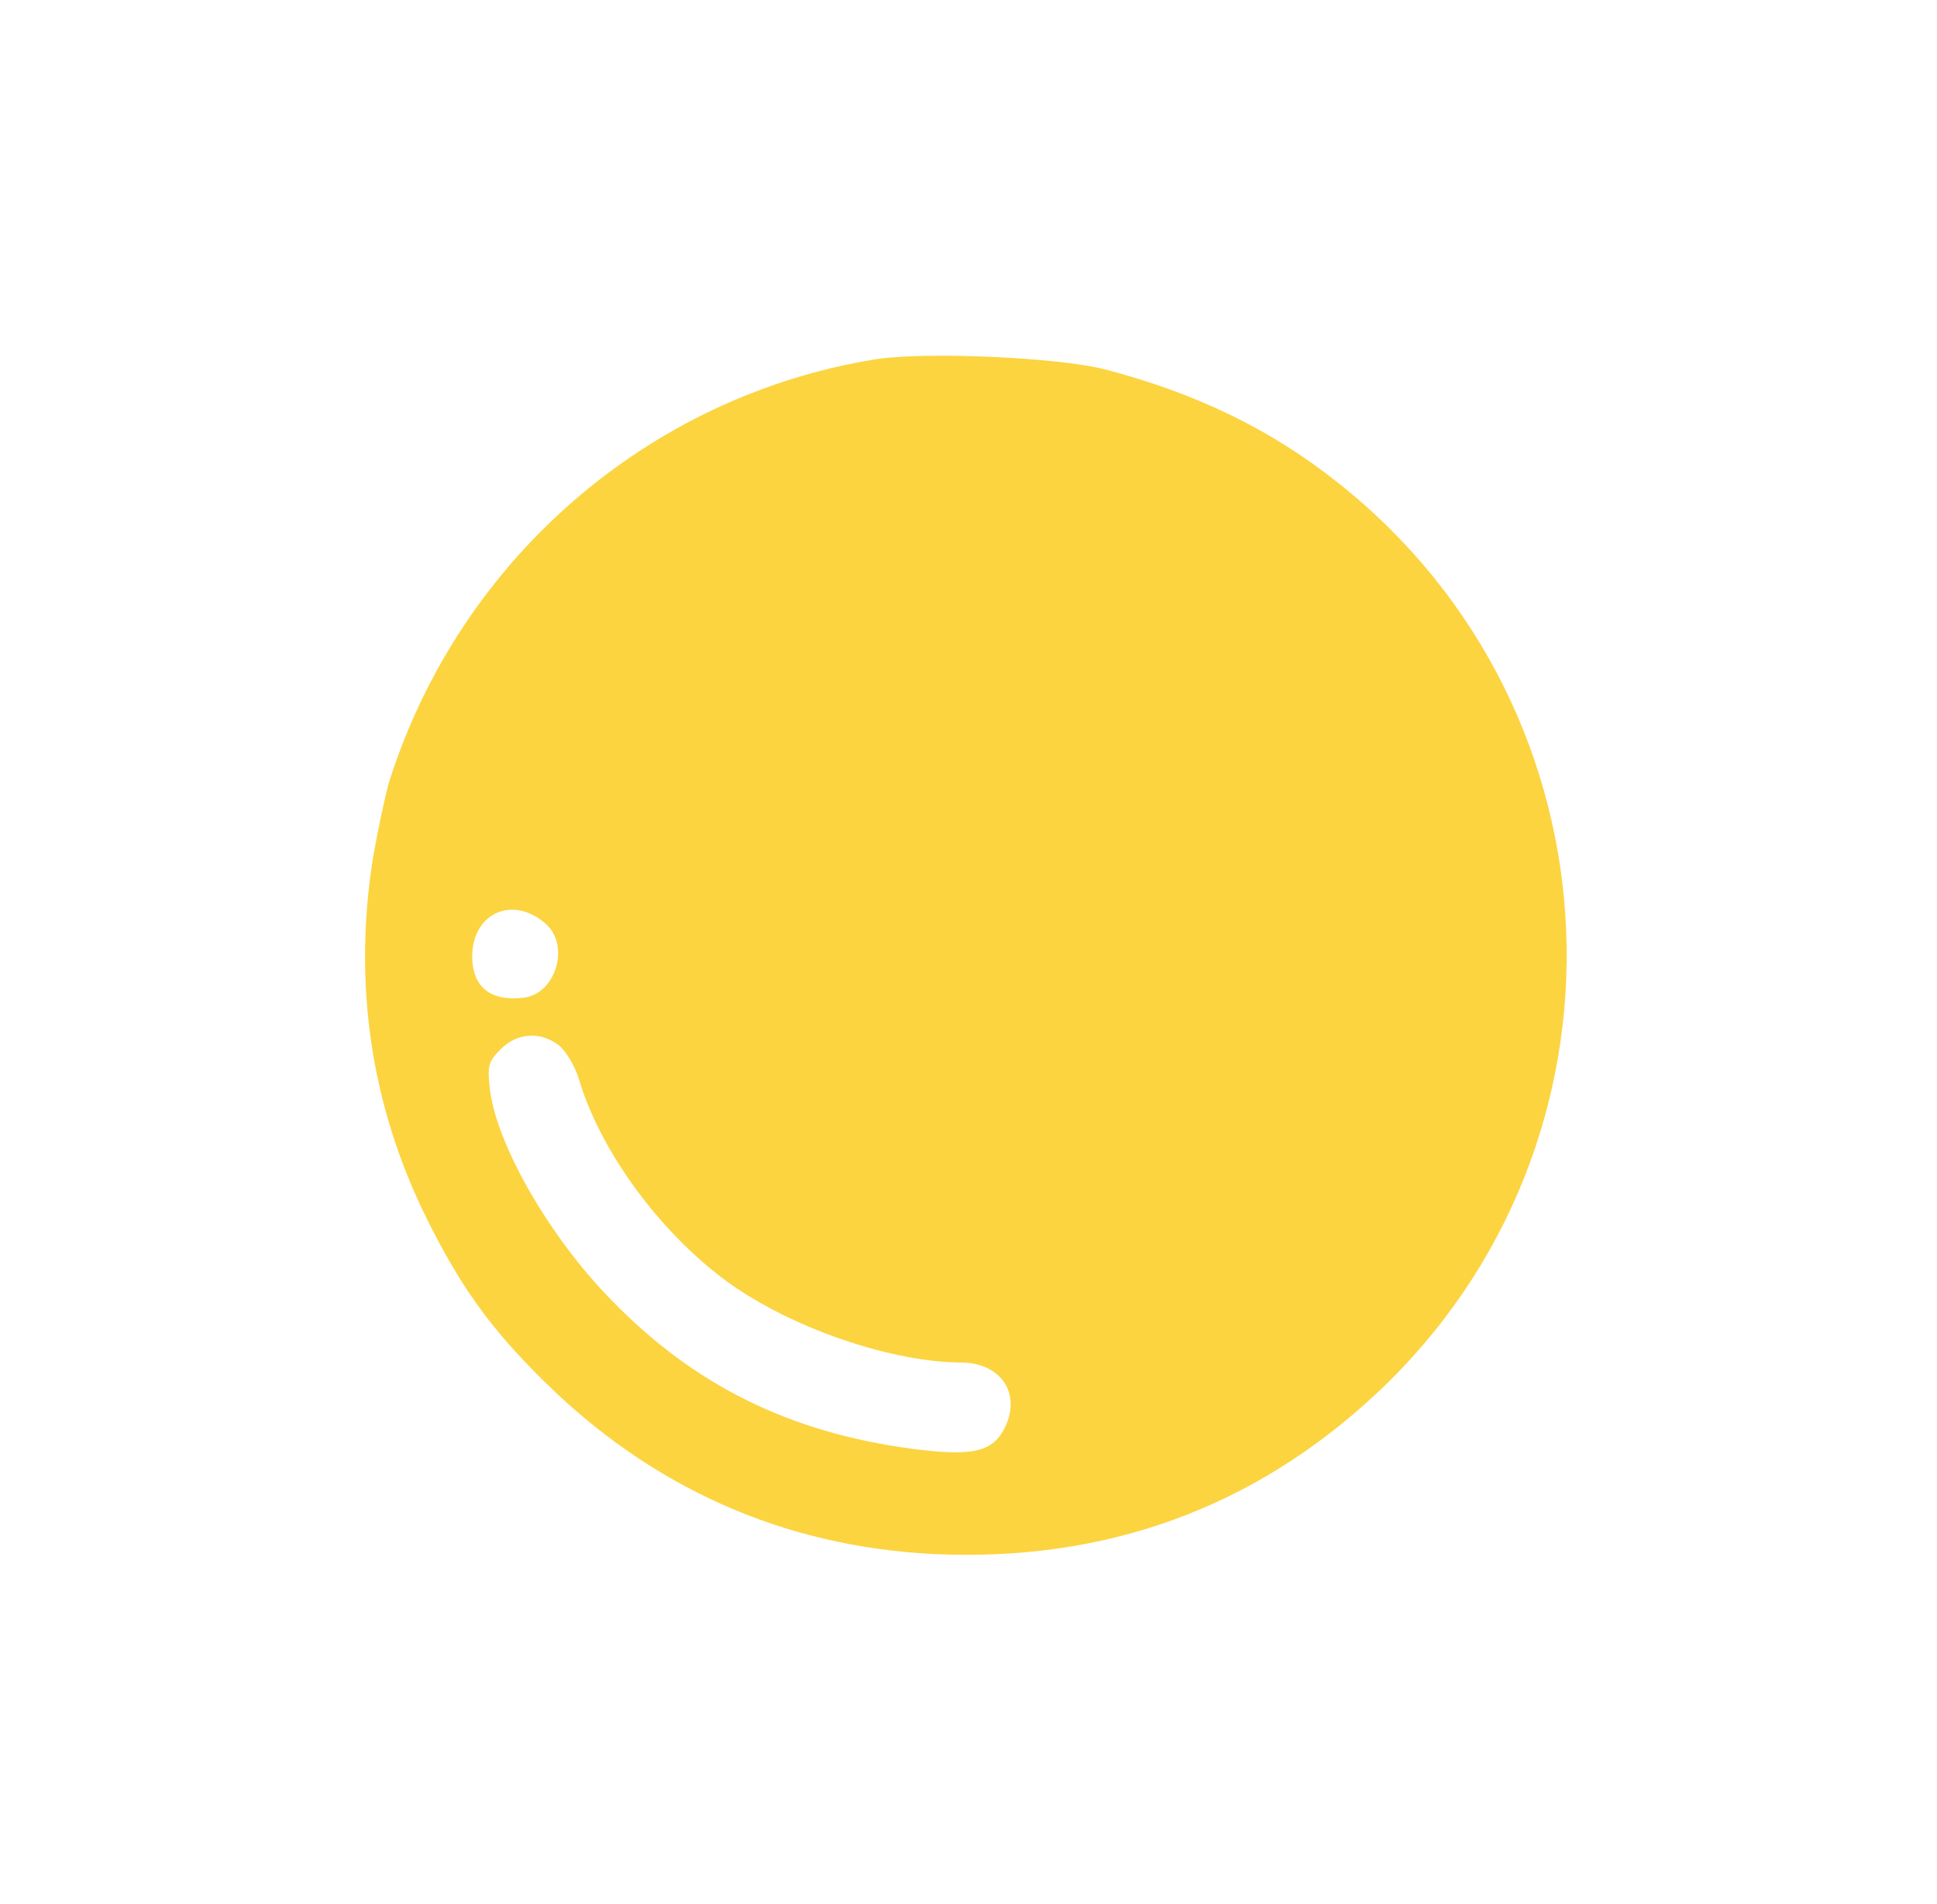 <?xml version="1.0" standalone="no"?>
<!DOCTYPE svg PUBLIC "-//W3C//DTD SVG 20010904//EN"
 "http://www.w3.org/TR/2001/REC-SVG-20010904/DTD/svg10.dtd">
<svg version="1.0" xmlns="http://www.w3.org/2000/svg"
 width="361pt" height="355pt" viewBox="0 0 361 355"
 preserveAspectRatio="xMidYMid meet">
<g transform="translate(0,355) scale(0.1,-0.1)"
fill="#FCD440" stroke="none">
<path d="M1630 2880 c-422 -69 -772 -372 -904 -785 -8 -27 -22 -93 -31 -145
-37 -234 -4 -461 100 -671 62 -125 117 -203 216 -301 202 -201 449 -311 729
-325 319 -15 596 85 825 299 500 467 467 1271 -70 1697 -125 100 -266 168
-434 212 -87 23 -339 34 -431 19z m-612 -1053 c45 -41 17 -131 -43 -137 -62
-7 -95 21 -95 78 1 81 77 114 138 59z m24 -226 c13 -11 30 -39 37 -63 37 -125
137 -267 255 -361 115 -93 316 -166 457 -167 71 0 110 -53 85 -114 -22 -52
-58 -62 -174 -47 -230 30 -409 119 -563 278 -115 117 -214 290 -226 393 -5 43
-3 51 20 74 31 31 74 34 109 7z"/>
</g>
</svg>